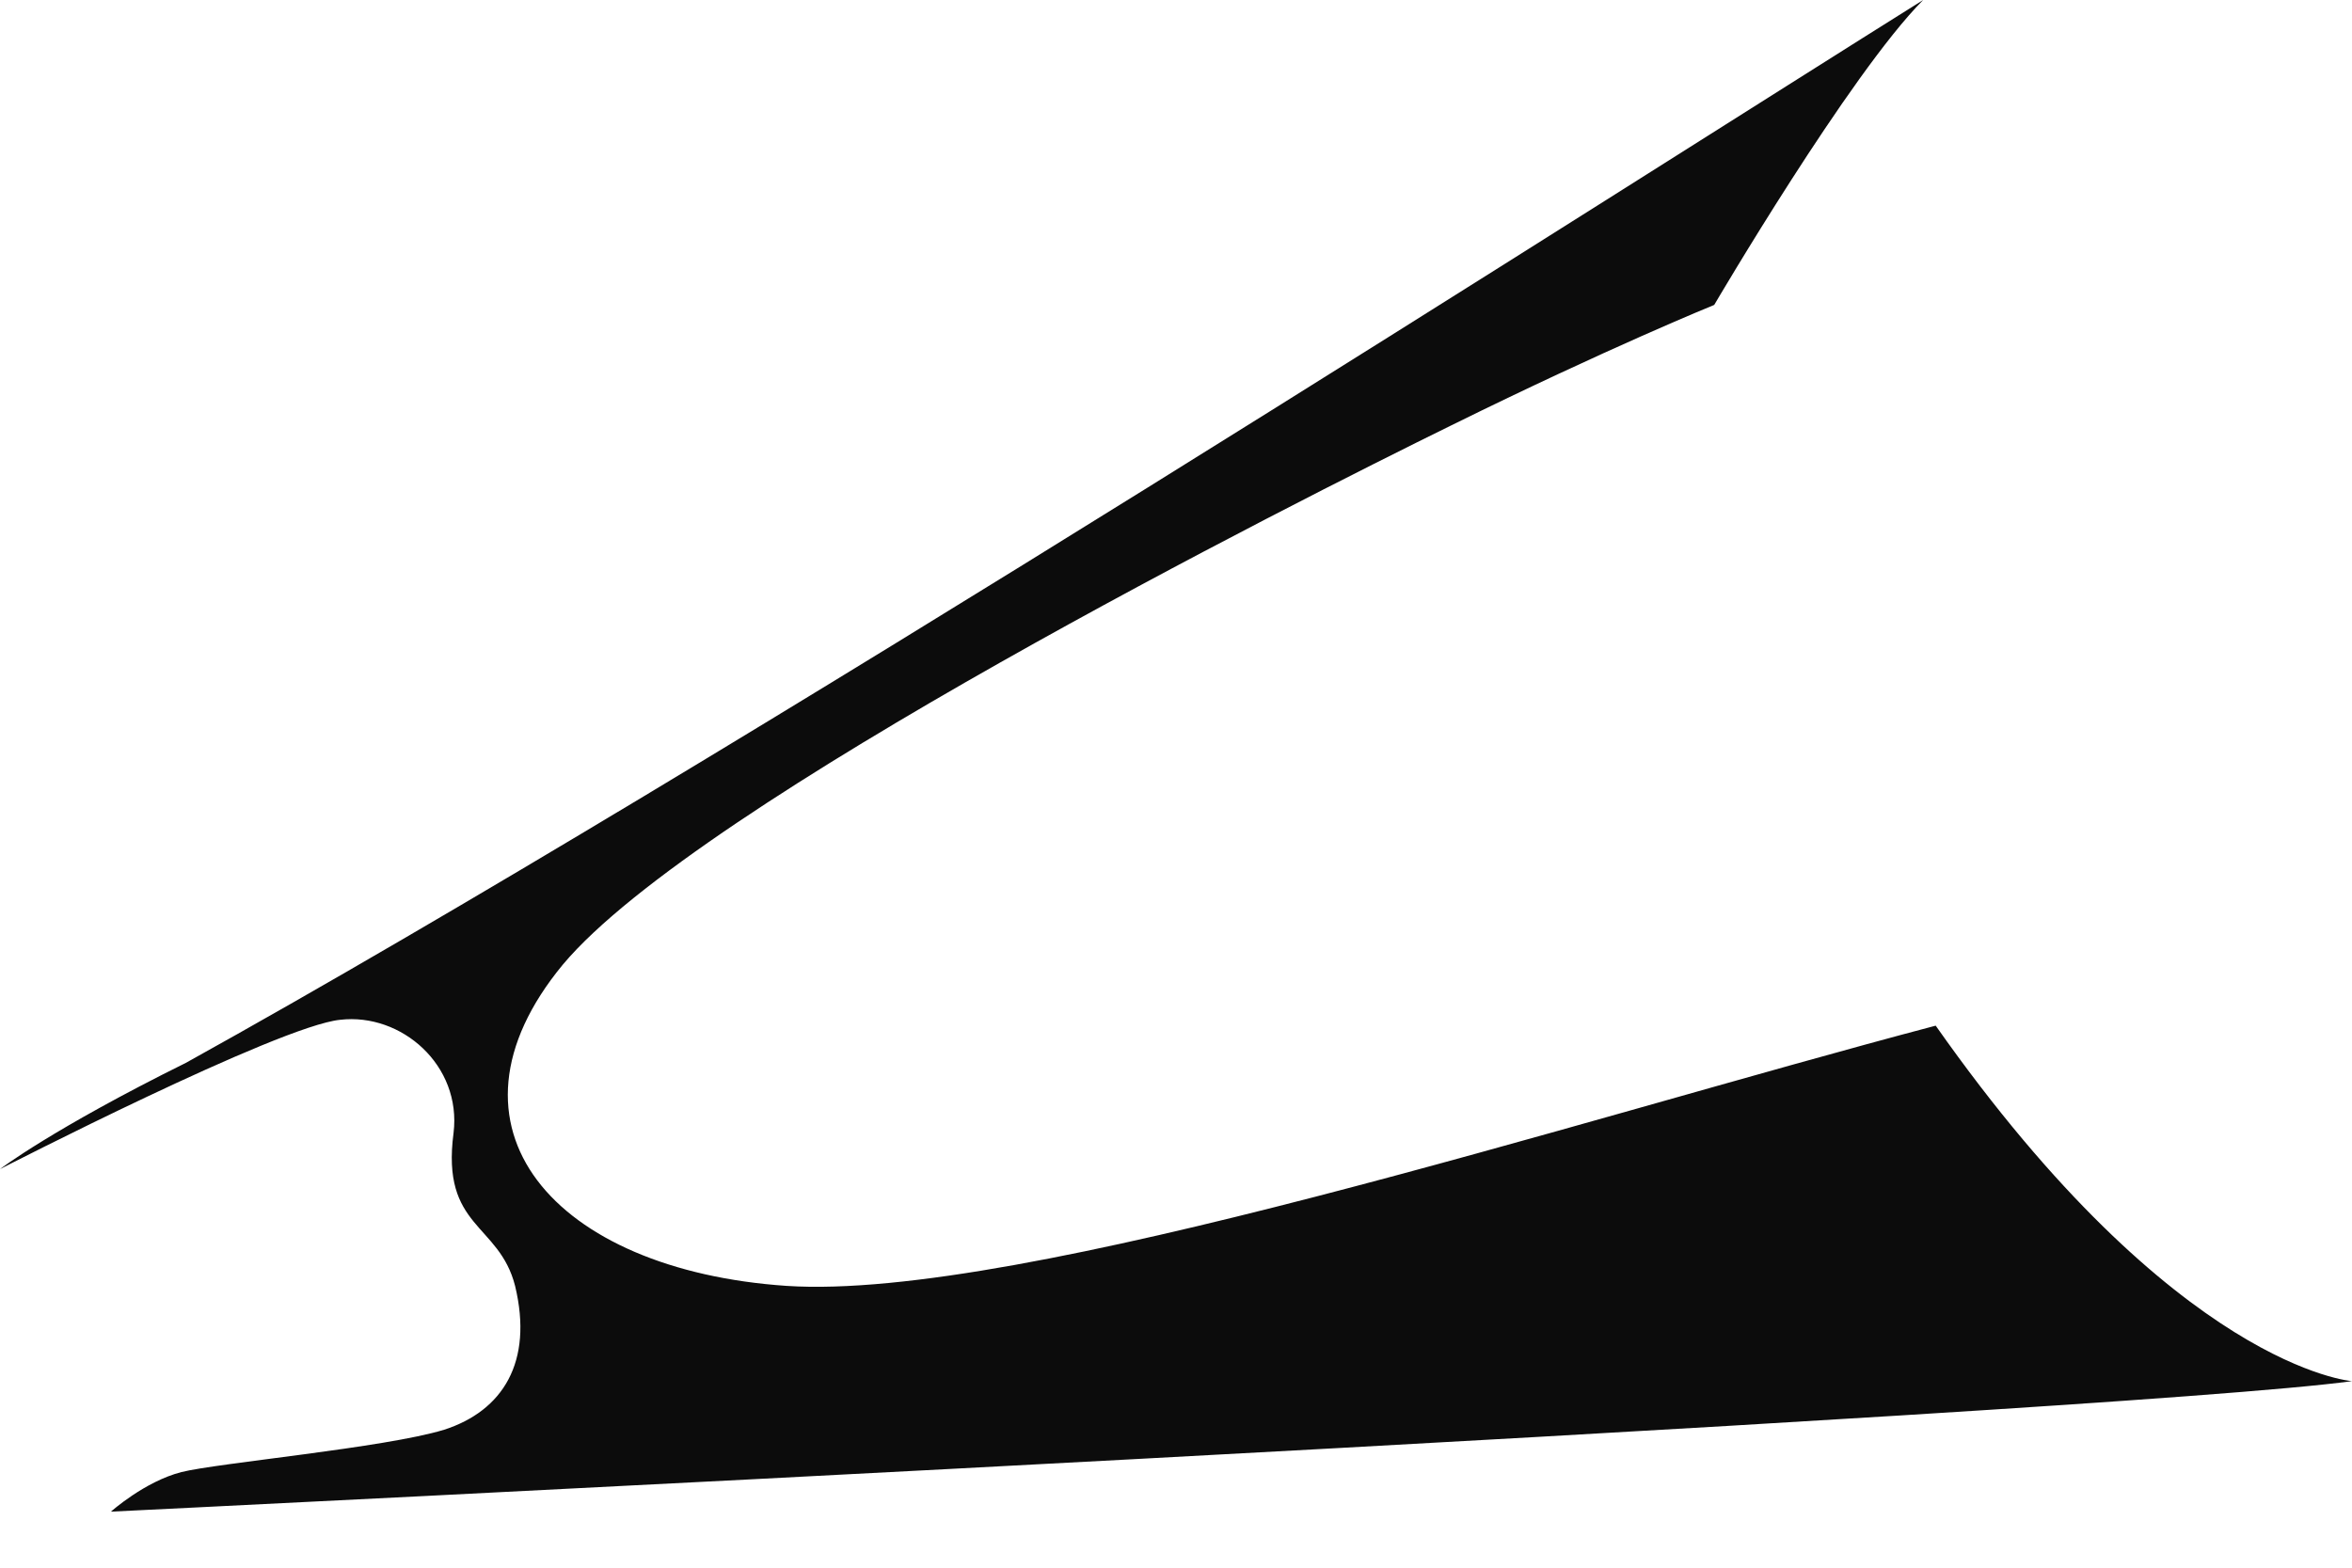 <svg width="6" height="4" viewBox="0 0 6 4" fill="none" xmlns="http://www.w3.org/2000/svg">
<path d="M6 3.524C6 3.524 5.553 3.492 4.938 2.617C4.024 2.858 2.604 3.32 2.007 3.281C1.414 3.241 1.093 2.876 1.436 2.461C1.783 2.047 3.304 1.281 3.703 1.085C4.102 0.888 4.373 0.778 4.373 0.778C4.373 0.778 4.719 0.188 4.906 0C4.173 0.459 1.843 1.953 0.474 2.712C0.133 2.881 0 2.983 0 2.983C0 2.983 0.712 2.617 0.868 2.602C1.024 2.584 1.178 2.718 1.157 2.891C1.125 3.134 1.273 3.12 1.314 3.281C1.361 3.476 1.282 3.6 1.133 3.648C0.983 3.694 0.554 3.733 0.463 3.756C0.369 3.78 0.283 3.857 0.283 3.857C0.283 3.857 5.391 3.608 6 3.524Z" fill="#0C0C0C"/>
</svg>
